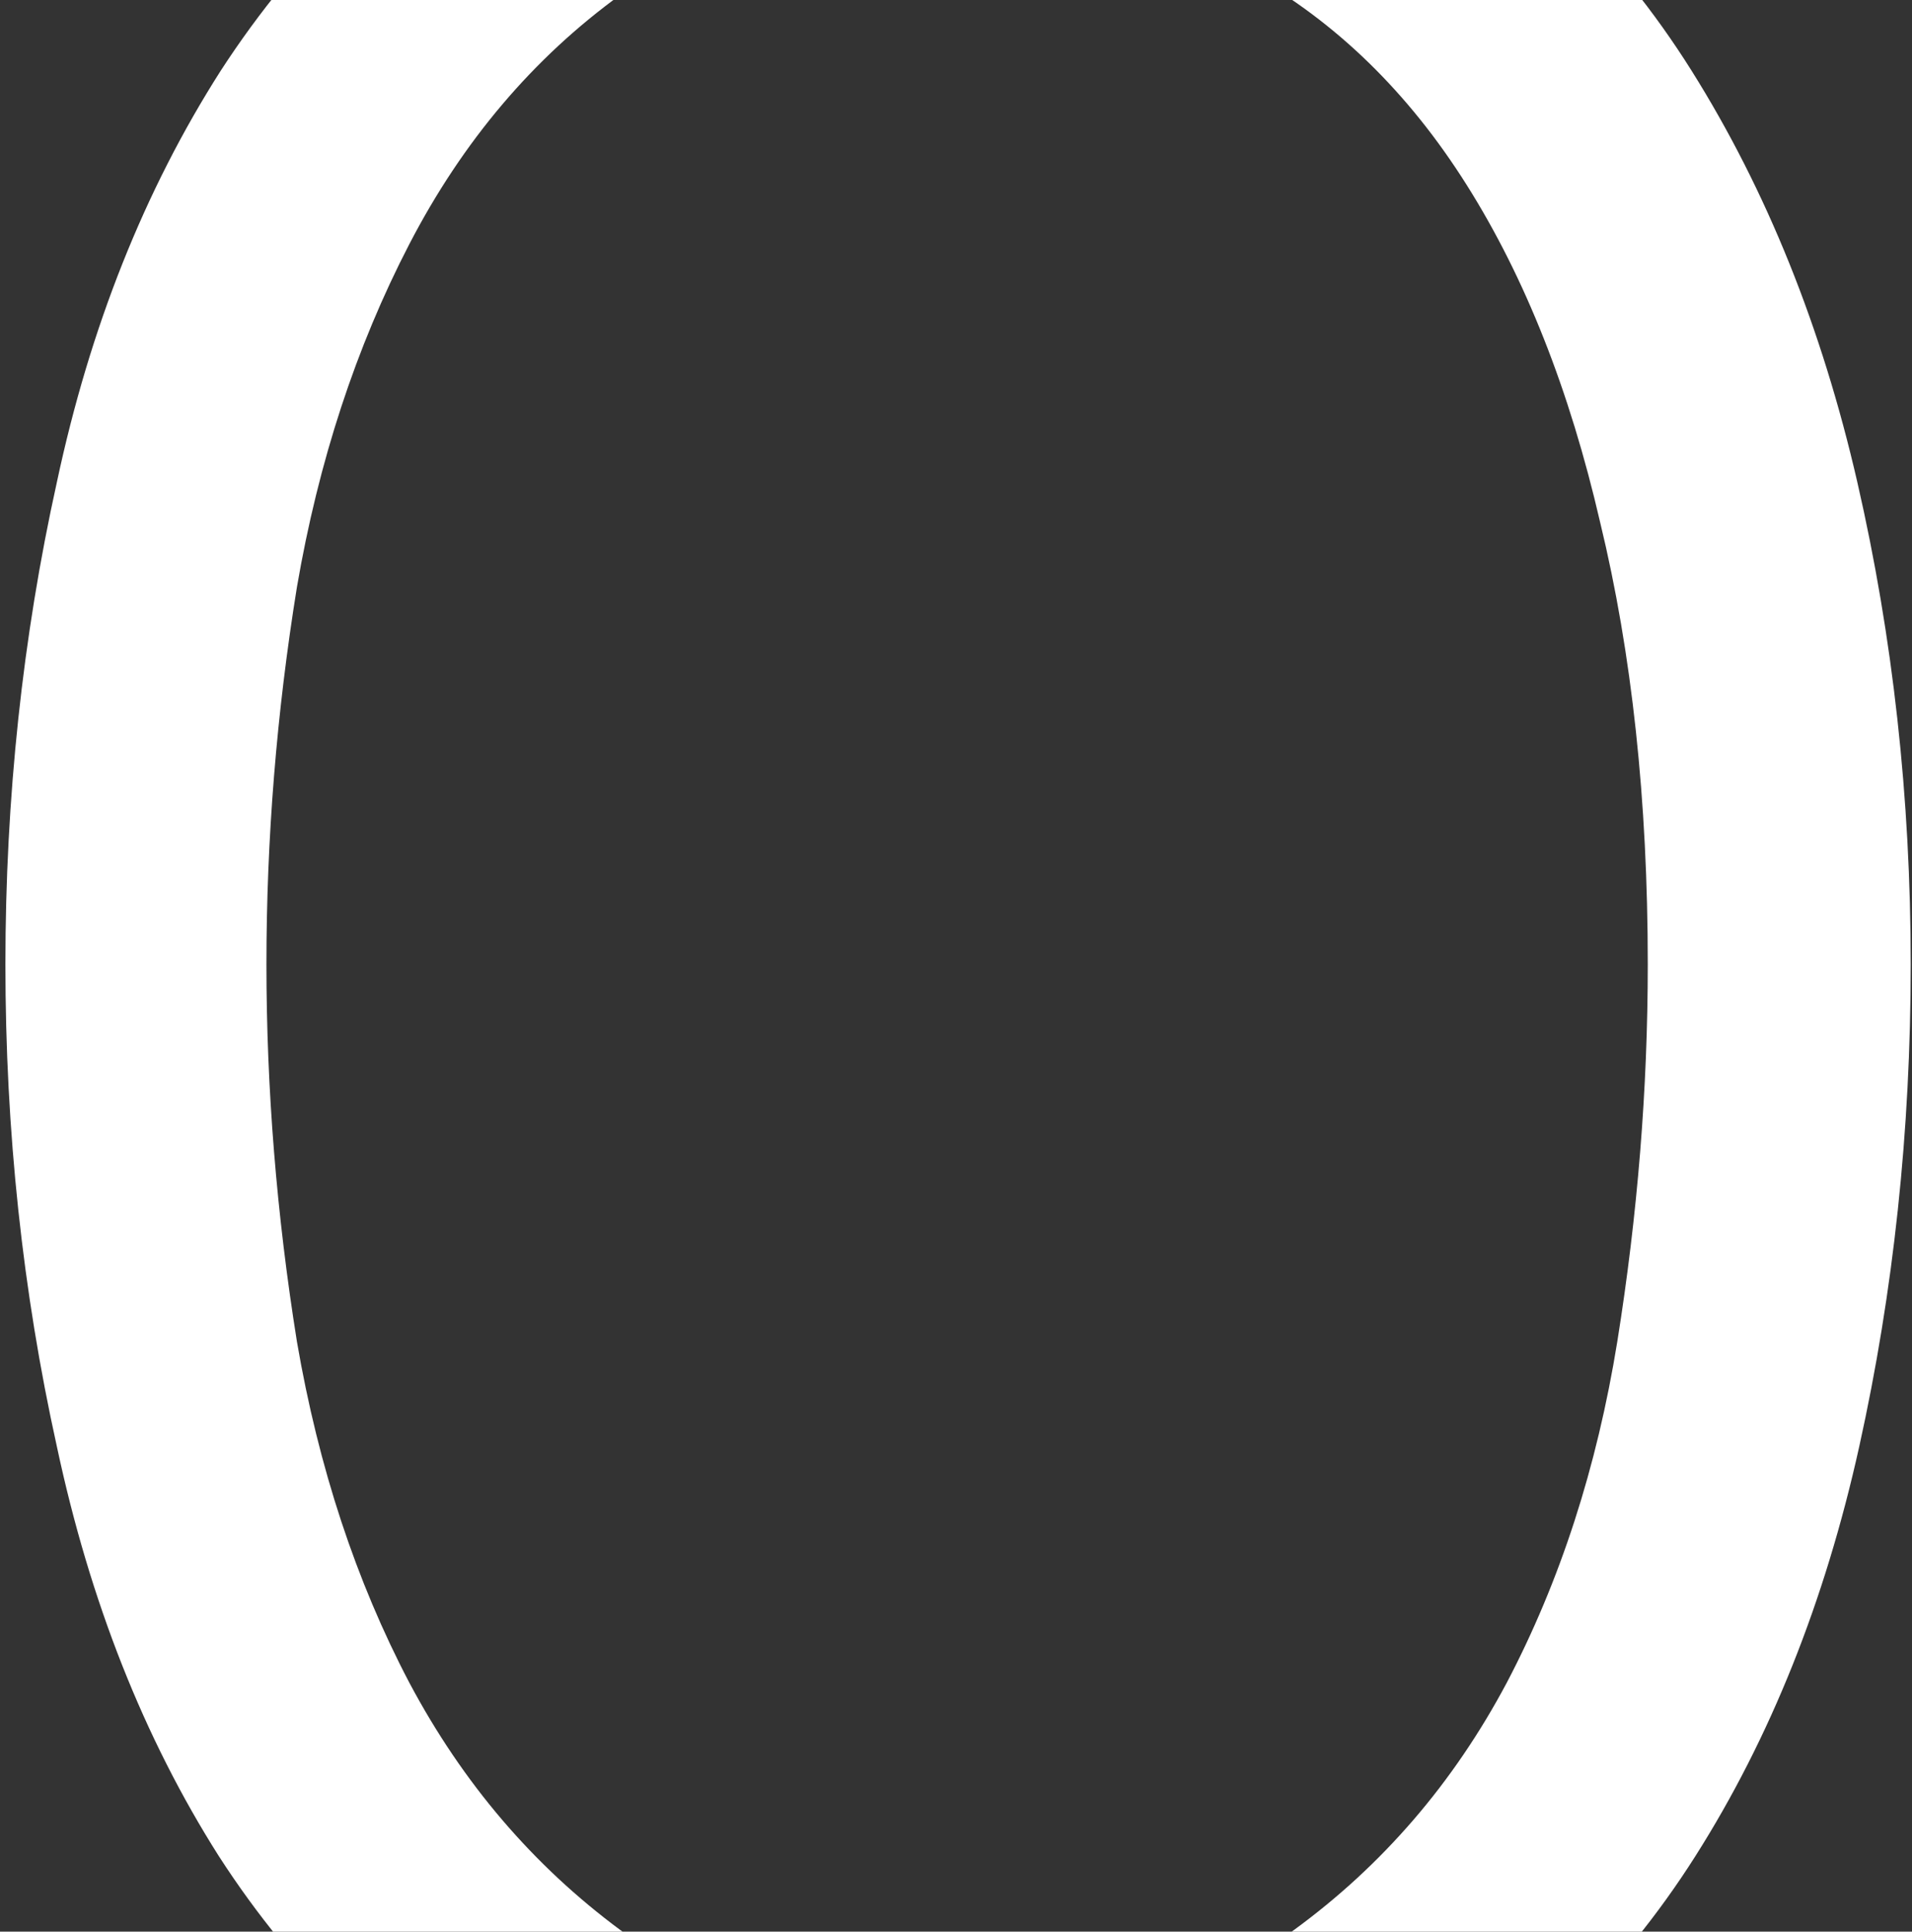 <svg width="196" height="198" viewBox="0 0 196 198" fill="none" xmlns="http://www.w3.org/2000/svg">
<rect x="0" y="0" width="196" height="198" fill="#333333" stroke="none"/>
<path d="M195.867 98.852C195.867 115.909 194.109 132.38 190.594 148.266C187.078 164.151 181.479 178.148 173.797 190.258C166.115 202.367 156.023 212.133 143.523 219.555C131.154 226.846 116.049 230.492 98.211 230.492C80.372 230.492 65.203 226.846 52.703 219.555C40.333 212.133 30.242 202.367 22.43 190.258C14.747 178.148 9.214 164.151 5.828 148.266C2.312 132.38 0.555 115.909 0.555 98.852C0.555 81.794 2.312 65.323 5.828 49.438C9.214 33.552 14.812 19.49 22.625 7.25C30.568 -4.99 40.724 -14.755 53.094 -22.047C65.594 -29.469 80.633 -33.18 98.211 -33.18C115.789 -33.18 130.763 -29.469 143.133 -22.047C155.633 -14.755 165.724 -4.99 173.406 7.25C181.089 19.49 186.753 33.552 190.398 49.438C194.044 65.323 195.867 81.794 195.867 98.852ZM168.914 98.852C168.914 82.055 167.286 66.951 164.031 53.539C160.906 39.997 156.349 28.474 150.359 18.969C144.37 9.464 136.948 2.237 128.094 -2.711C119.37 -7.789 109.409 -10.328 98.211 -10.328C84.279 -10.328 72.755 -7.073 63.641 -0.562C54.656 5.948 47.43 14.477 41.961 25.023C36.492 35.57 32.651 47.289 30.438 60.18C28.354 73.07 27.312 85.961 27.312 98.852C27.312 111.612 28.354 124.503 30.438 137.523C32.651 150.414 36.492 162.068 41.961 172.484C47.43 182.771 54.656 191.234 63.641 197.875C72.755 204.385 84.279 207.641 98.211 207.641C112.013 207.641 123.471 204.385 132.586 197.875C141.701 191.234 148.992 182.771 154.461 172.484C159.93 162.068 163.706 150.414 165.789 137.523C167.872 124.503 168.914 111.612 168.914 98.852Z" fill="white"/>
</svg>
